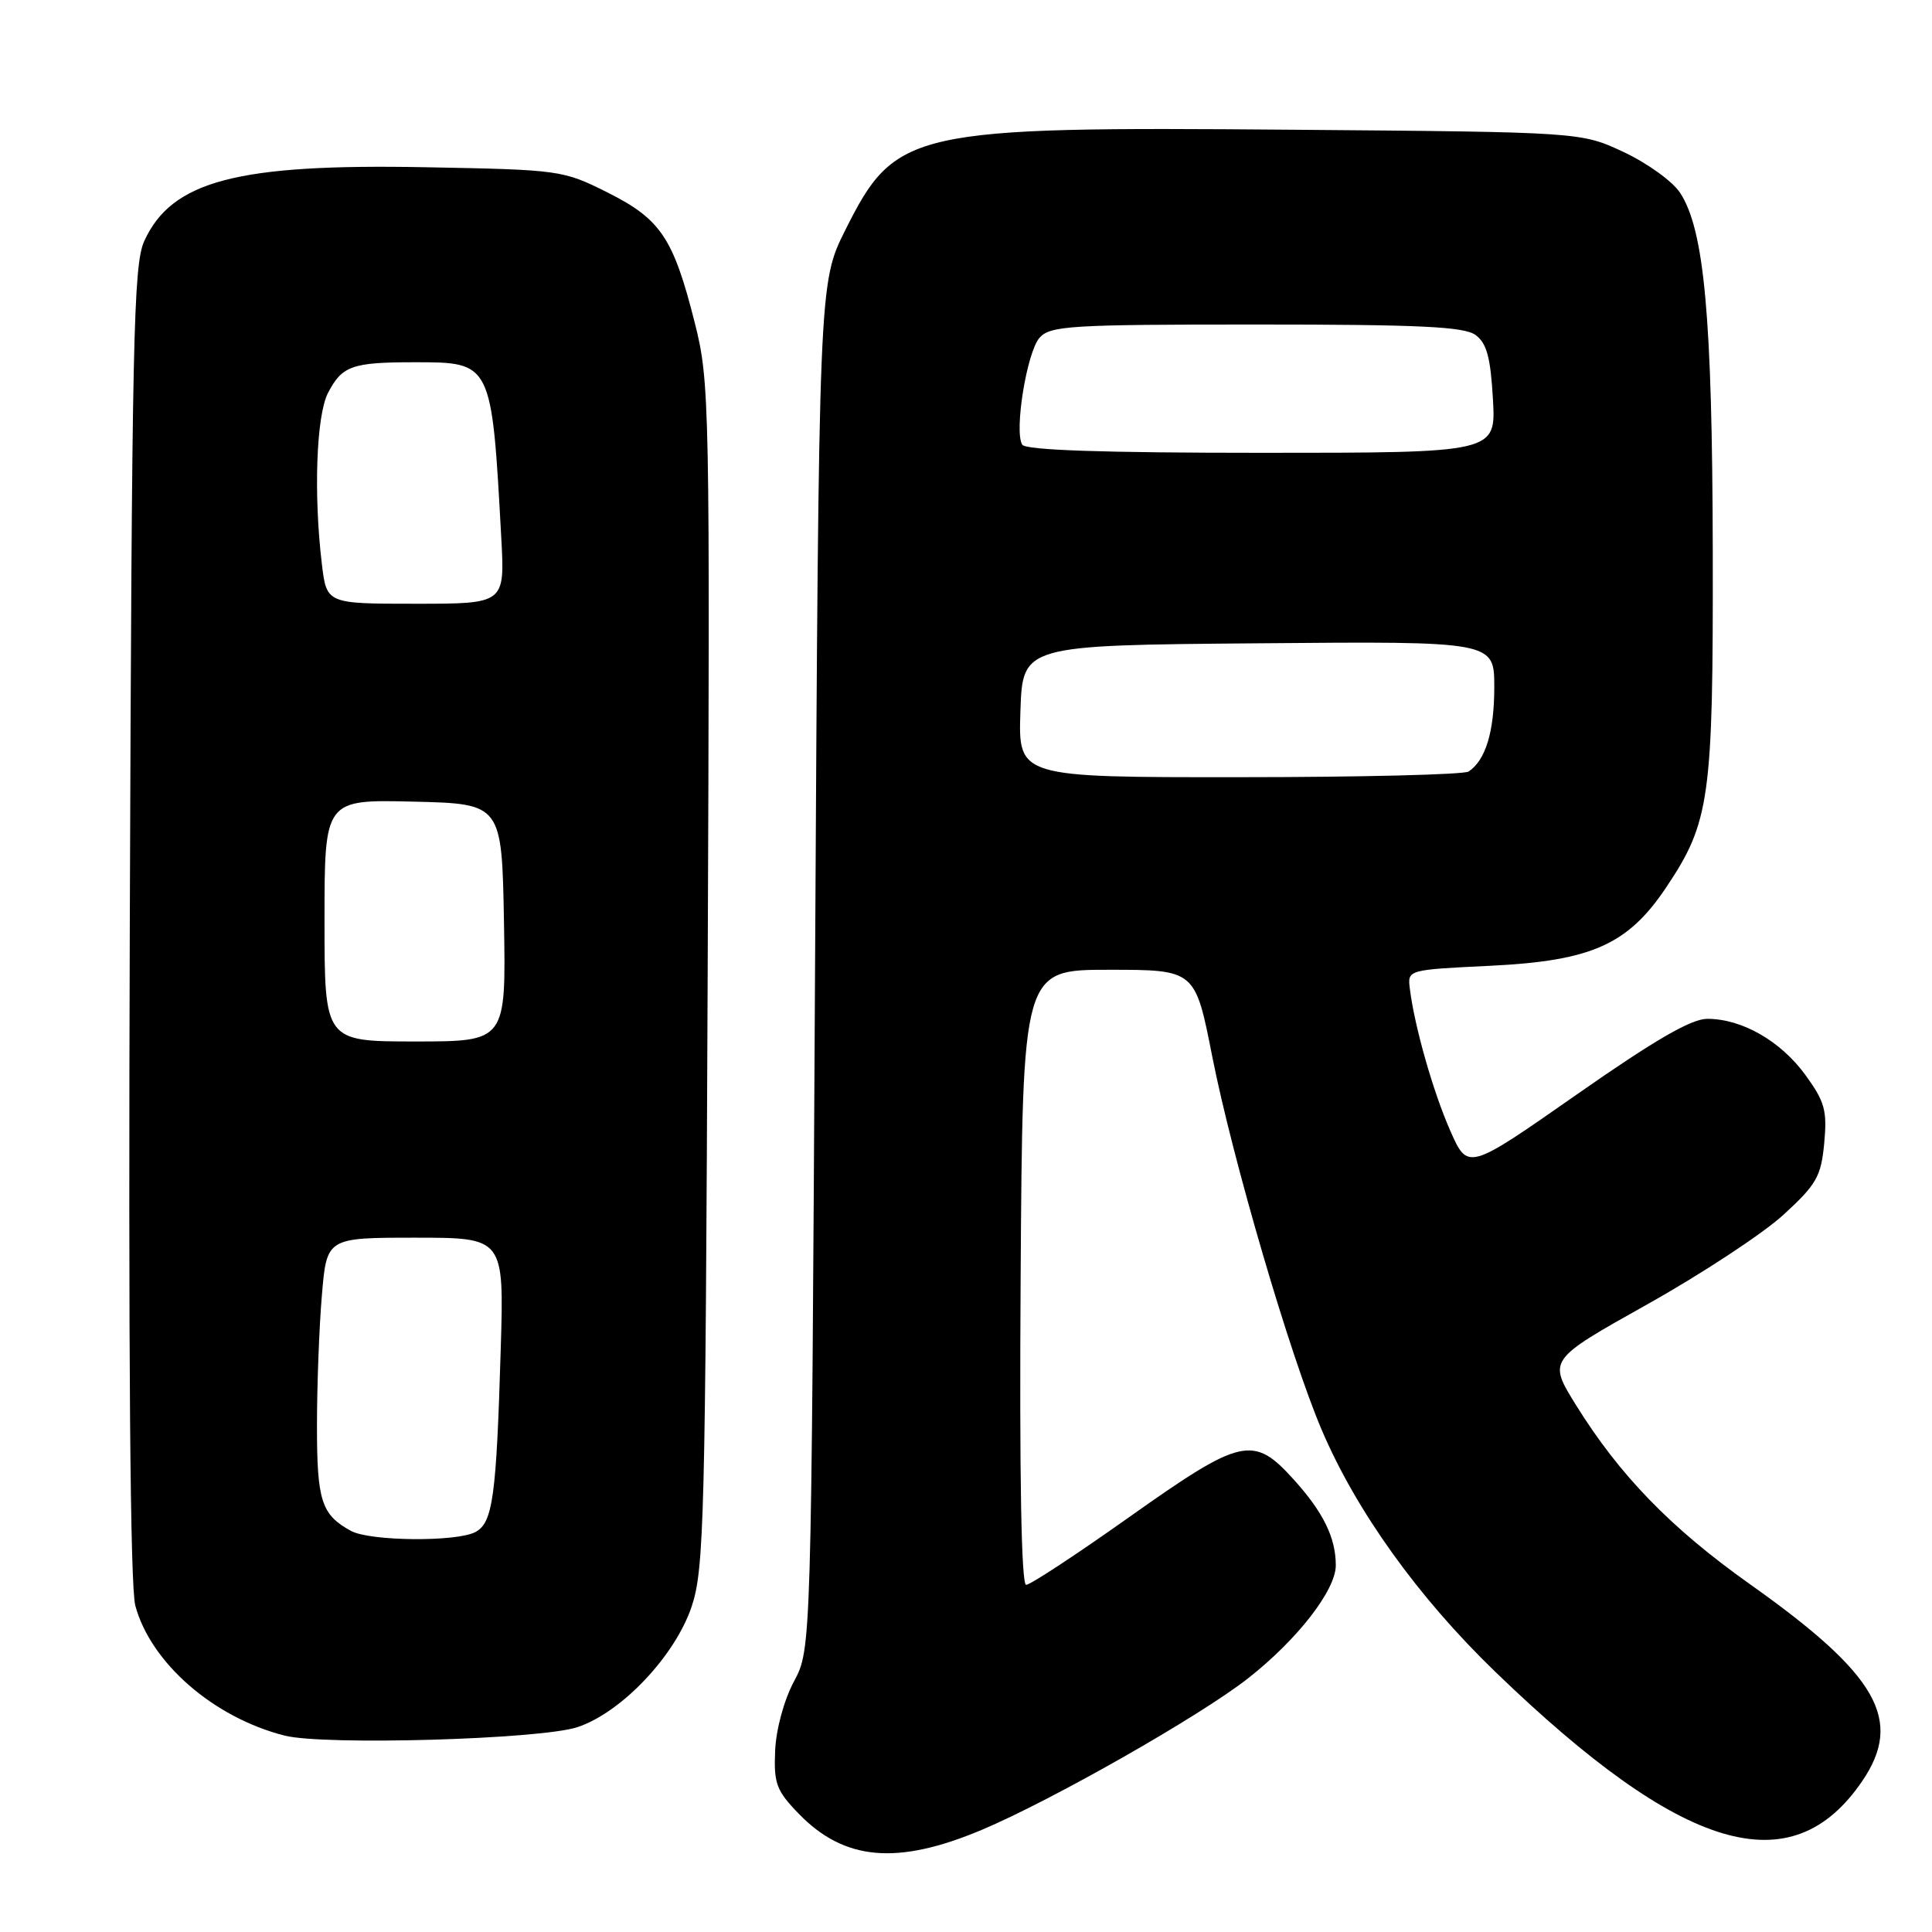 <?xml version="1.0" encoding="UTF-8" standalone="no"?>
<!DOCTYPE svg PUBLIC "-//W3C//DTD SVG 1.1//EN" "http://www.w3.org/Graphics/SVG/1.1/DTD/svg11.dtd" >
<svg xmlns="http://www.w3.org/2000/svg" xmlns:xlink="http://www.w3.org/1999/xlink" version="1.1" viewBox="0 0 256 256">
 <g >
 <path fill="currentColor"
d=" M 130.08 242.47 C 139.36 238.56 159.00 227.39 165.37 222.39 C 171.91 217.26 177.00 210.70 177.00 207.42 C 177.00 203.76 175.35 200.39 171.43 196.05 C 166.07 190.12 164.53 190.47 149.66 201.00 C 142.68 205.95 136.52 210.00 135.97 210.00 C 135.33 210.00 135.07 195.71 135.24 169.25 C 135.50 128.50 135.50 128.50 146.93 128.50 C 158.37 128.50 158.37 128.50 160.63 140.00 C 163.32 153.61 170.92 179.57 175.11 189.41 C 179.70 200.21 187.91 211.65 198.15 221.54 C 222.95 245.48 237.38 249.78 246.75 236.01 C 252.25 227.93 248.83 221.93 231.90 209.93 C 221.40 202.49 214.59 195.47 208.81 186.15 C 205.12 180.20 205.12 180.20 218.24 172.85 C 225.46 168.81 233.59 163.46 236.31 160.97 C 240.71 156.94 241.30 155.90 241.72 151.47 C 242.12 147.14 241.80 145.98 239.21 142.42 C 235.93 137.93 230.81 135.00 226.23 135.00 C 224.09 135.00 219.25 137.81 208.88 145.06 C 194.50 155.11 194.50 155.11 192.17 149.83 C 189.89 144.67 187.42 135.97 186.81 131.00 C 186.50 128.50 186.50 128.50 197.50 127.97 C 210.85 127.32 215.69 125.17 220.74 117.64 C 226.58 108.93 227.01 105.86 226.95 73.07 C 226.89 42.01 225.84 30.45 222.61 25.53 C 221.63 24.04 218.28 21.62 215.17 20.16 C 209.50 17.50 209.50 17.50 171.22 17.19 C 120.56 16.77 118.65 17.20 112.00 30.50 C 108.50 37.50 108.50 37.50 108.00 128.00 C 107.50 218.50 107.50 218.50 105.21 222.79 C 103.88 225.28 102.83 229.14 102.71 231.98 C 102.52 236.32 102.88 237.28 105.83 240.32 C 111.87 246.56 118.88 247.18 130.08 242.47 Z  M 76.50 228.86 C 82.33 226.94 89.46 219.41 91.65 212.87 C 93.30 207.92 93.47 201.36 93.77 129.15 C 94.08 53.13 94.03 50.56 92.06 42.77 C 89.22 31.52 87.55 29.04 80.49 25.50 C 74.60 22.55 74.20 22.49 56.39 22.16 C 31.41 21.68 22.75 23.96 19.11 31.95 C 17.68 35.11 17.47 44.97 17.20 122.20 C 17.00 179.83 17.25 210.20 17.93 212.76 C 19.98 220.35 28.32 227.60 37.73 229.98 C 42.99 231.30 71.57 230.48 76.50 228.86 Z  M 135.21 94.25 C 135.50 85.50 135.50 85.50 166.75 85.24 C 198.00 84.97 198.00 84.97 198.00 91.05 C 198.00 96.96 196.85 100.73 194.60 102.23 C 194.00 102.64 180.32 102.98 164.21 102.98 C 134.92 103.00 134.92 103.00 135.21 94.25 Z  M 135.45 58.92 C 134.36 57.16 136.06 46.64 137.75 44.75 C 139.16 43.16 141.87 43.00 166.46 43.00 C 188.08 43.00 194.01 43.28 195.52 44.39 C 197.00 45.47 197.51 47.36 197.82 52.89 C 198.23 60.00 198.23 60.00 167.17 60.00 C 146.09 60.00 135.90 59.65 135.45 58.92 Z  M 46.50 202.85 C 42.59 200.70 42.00 198.90 42.00 188.96 C 42.00 183.65 42.29 175.86 42.65 171.65 C 43.29 164.00 43.29 164.00 55.04 164.00 C 66.79 164.00 66.79 164.00 66.35 178.75 C 65.77 198.35 65.30 201.77 63.00 203.00 C 60.51 204.33 49.02 204.23 46.50 202.85 Z  M 43.00 121.97 C 43.00 105.94 43.00 105.94 54.75 106.22 C 66.50 106.50 66.50 106.50 66.78 122.25 C 67.05 138.00 67.05 138.00 55.03 138.00 C 43.00 138.00 43.00 138.00 43.00 121.97 Z  M 42.65 74.75 C 41.54 65.50 41.91 55.07 43.46 52.07 C 45.32 48.47 46.65 48.00 54.93 48.00 C 65.18 48.00 65.15 47.94 66.42 71.25 C 66.90 80.00 66.90 80.00 55.09 80.00 C 43.28 80.00 43.28 80.00 42.65 74.75 Z "/>
</g>
</svg>